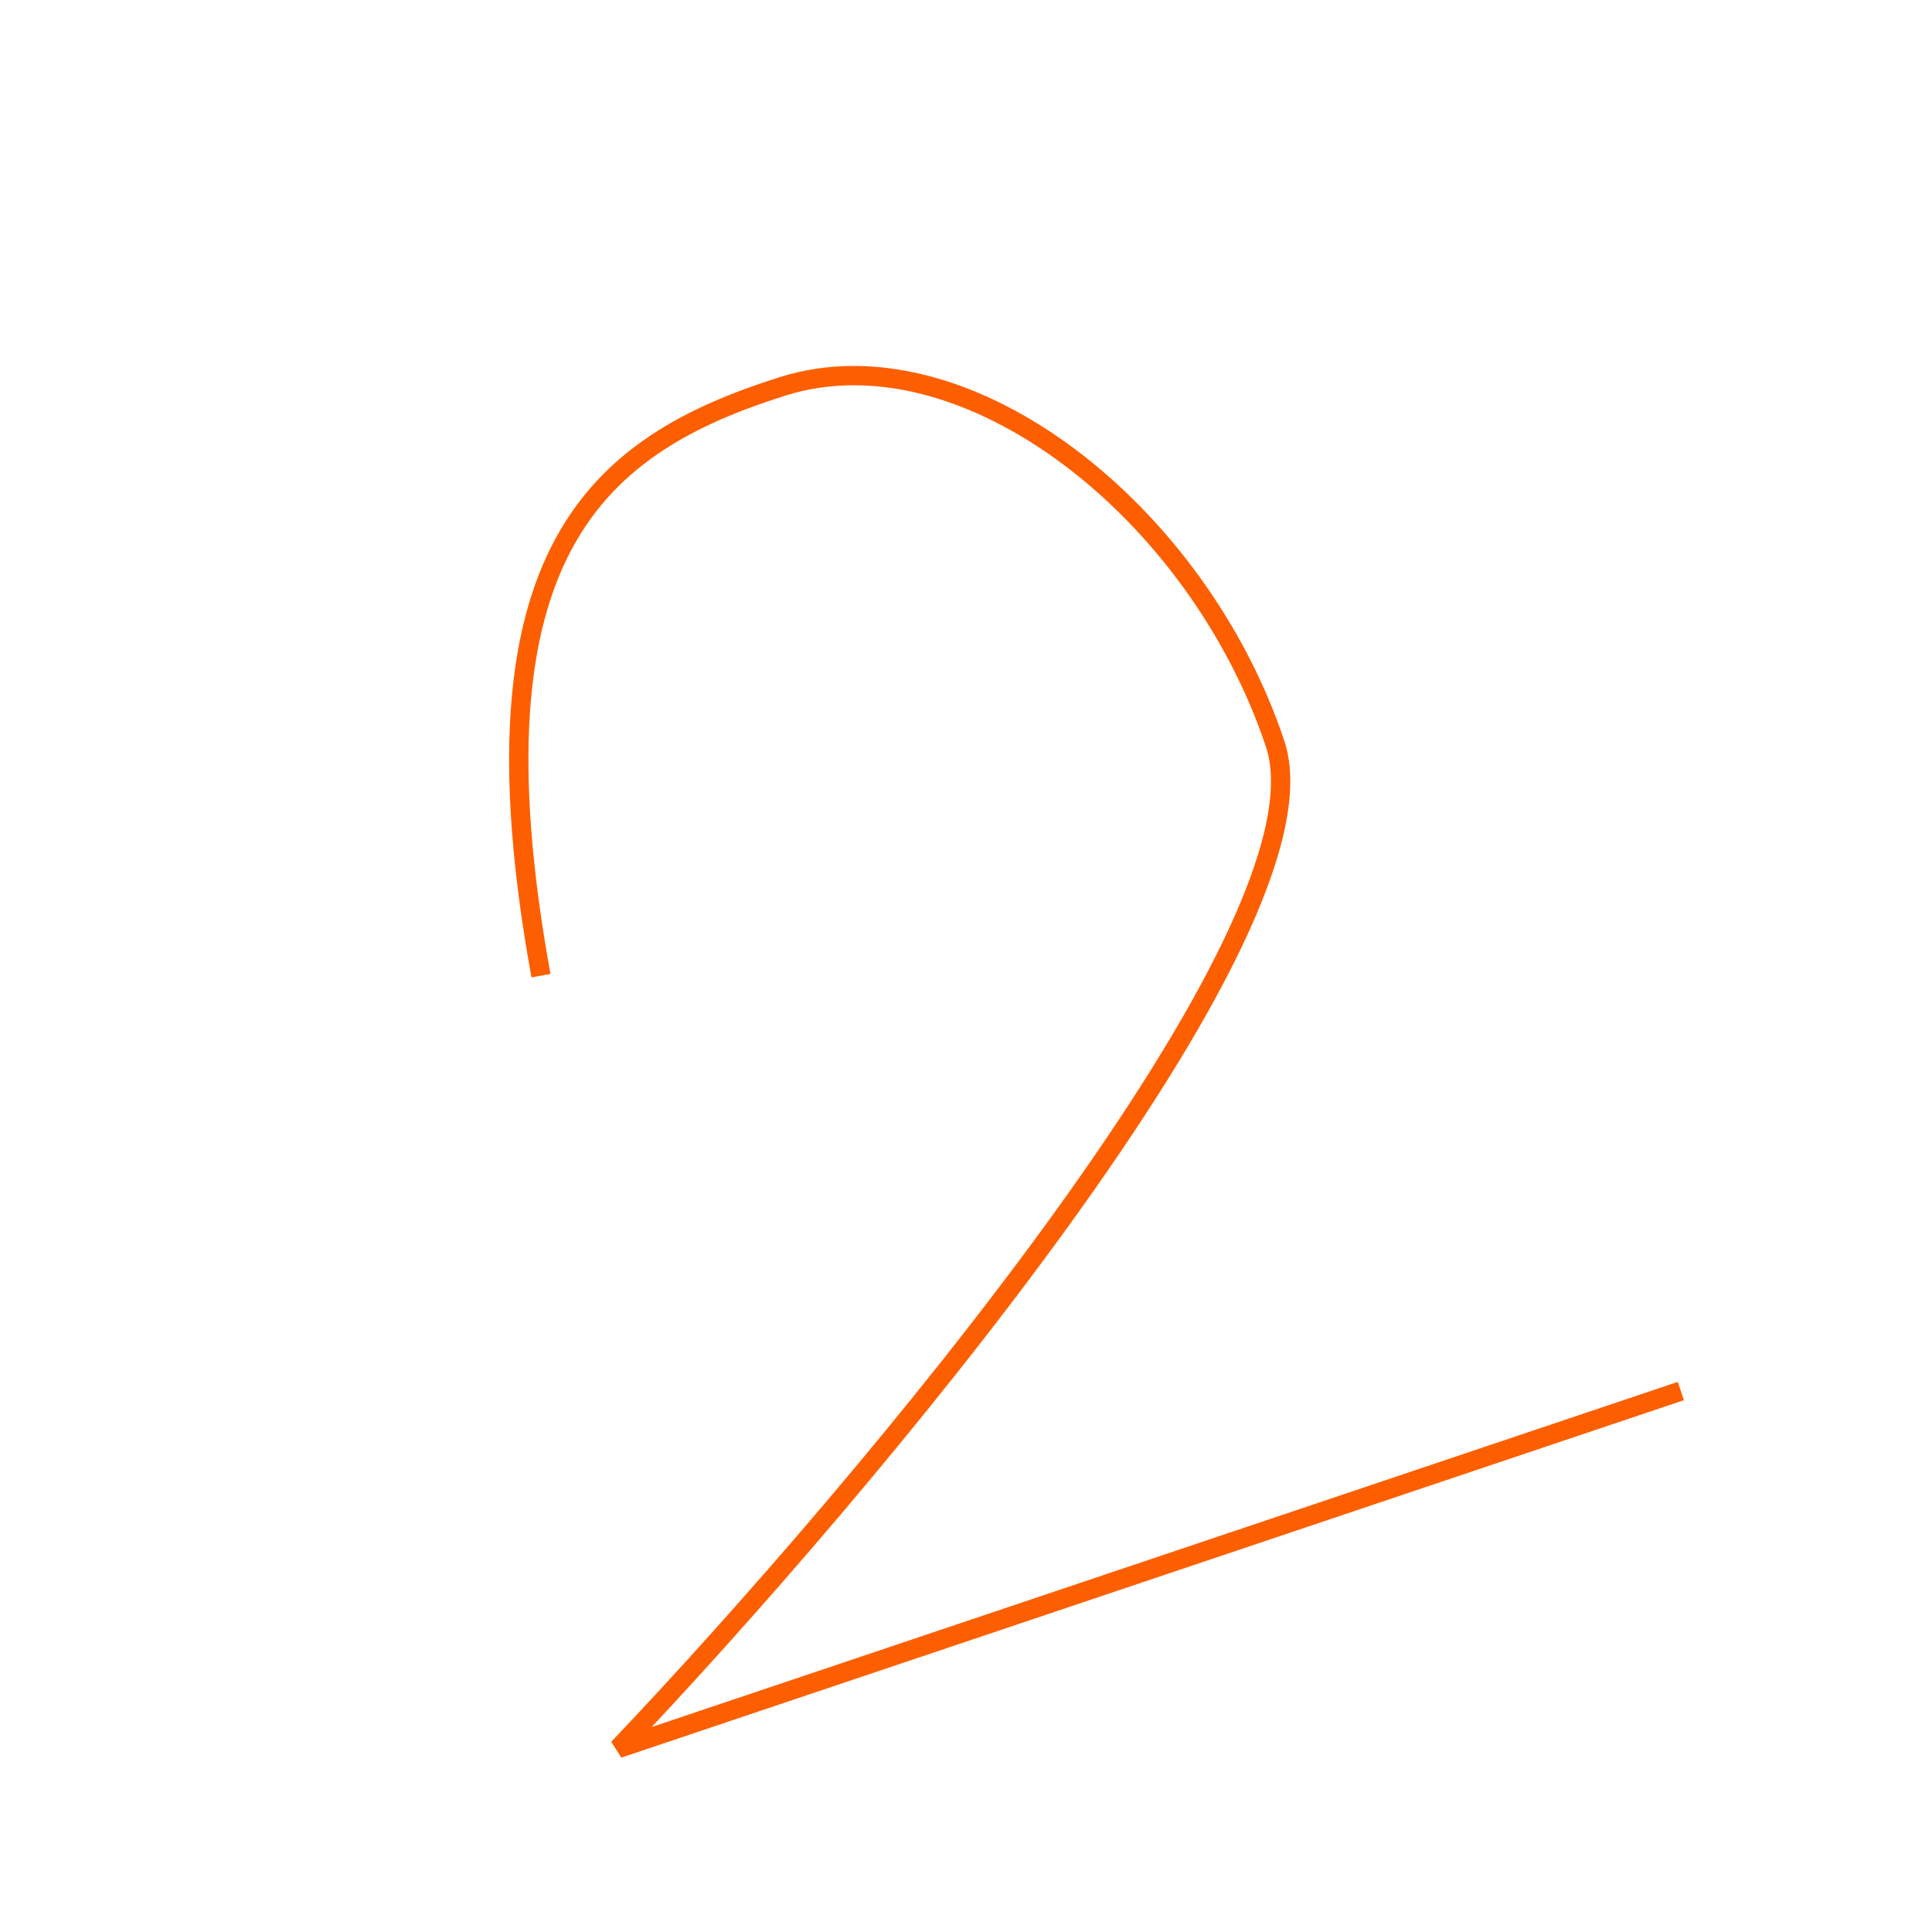<svg width="100" height="100" viewBox="0 0 100 100" fill="none" xmlns="http://www.w3.org/2000/svg">
<path d="M28 50.5C24 28.5 31 23 40.5 20C50 17 62 26.5 66 38.5C69.2 48.1 44.667 77.167 32 90.5L87 72" stroke="#FD5F00"/>
</svg>
